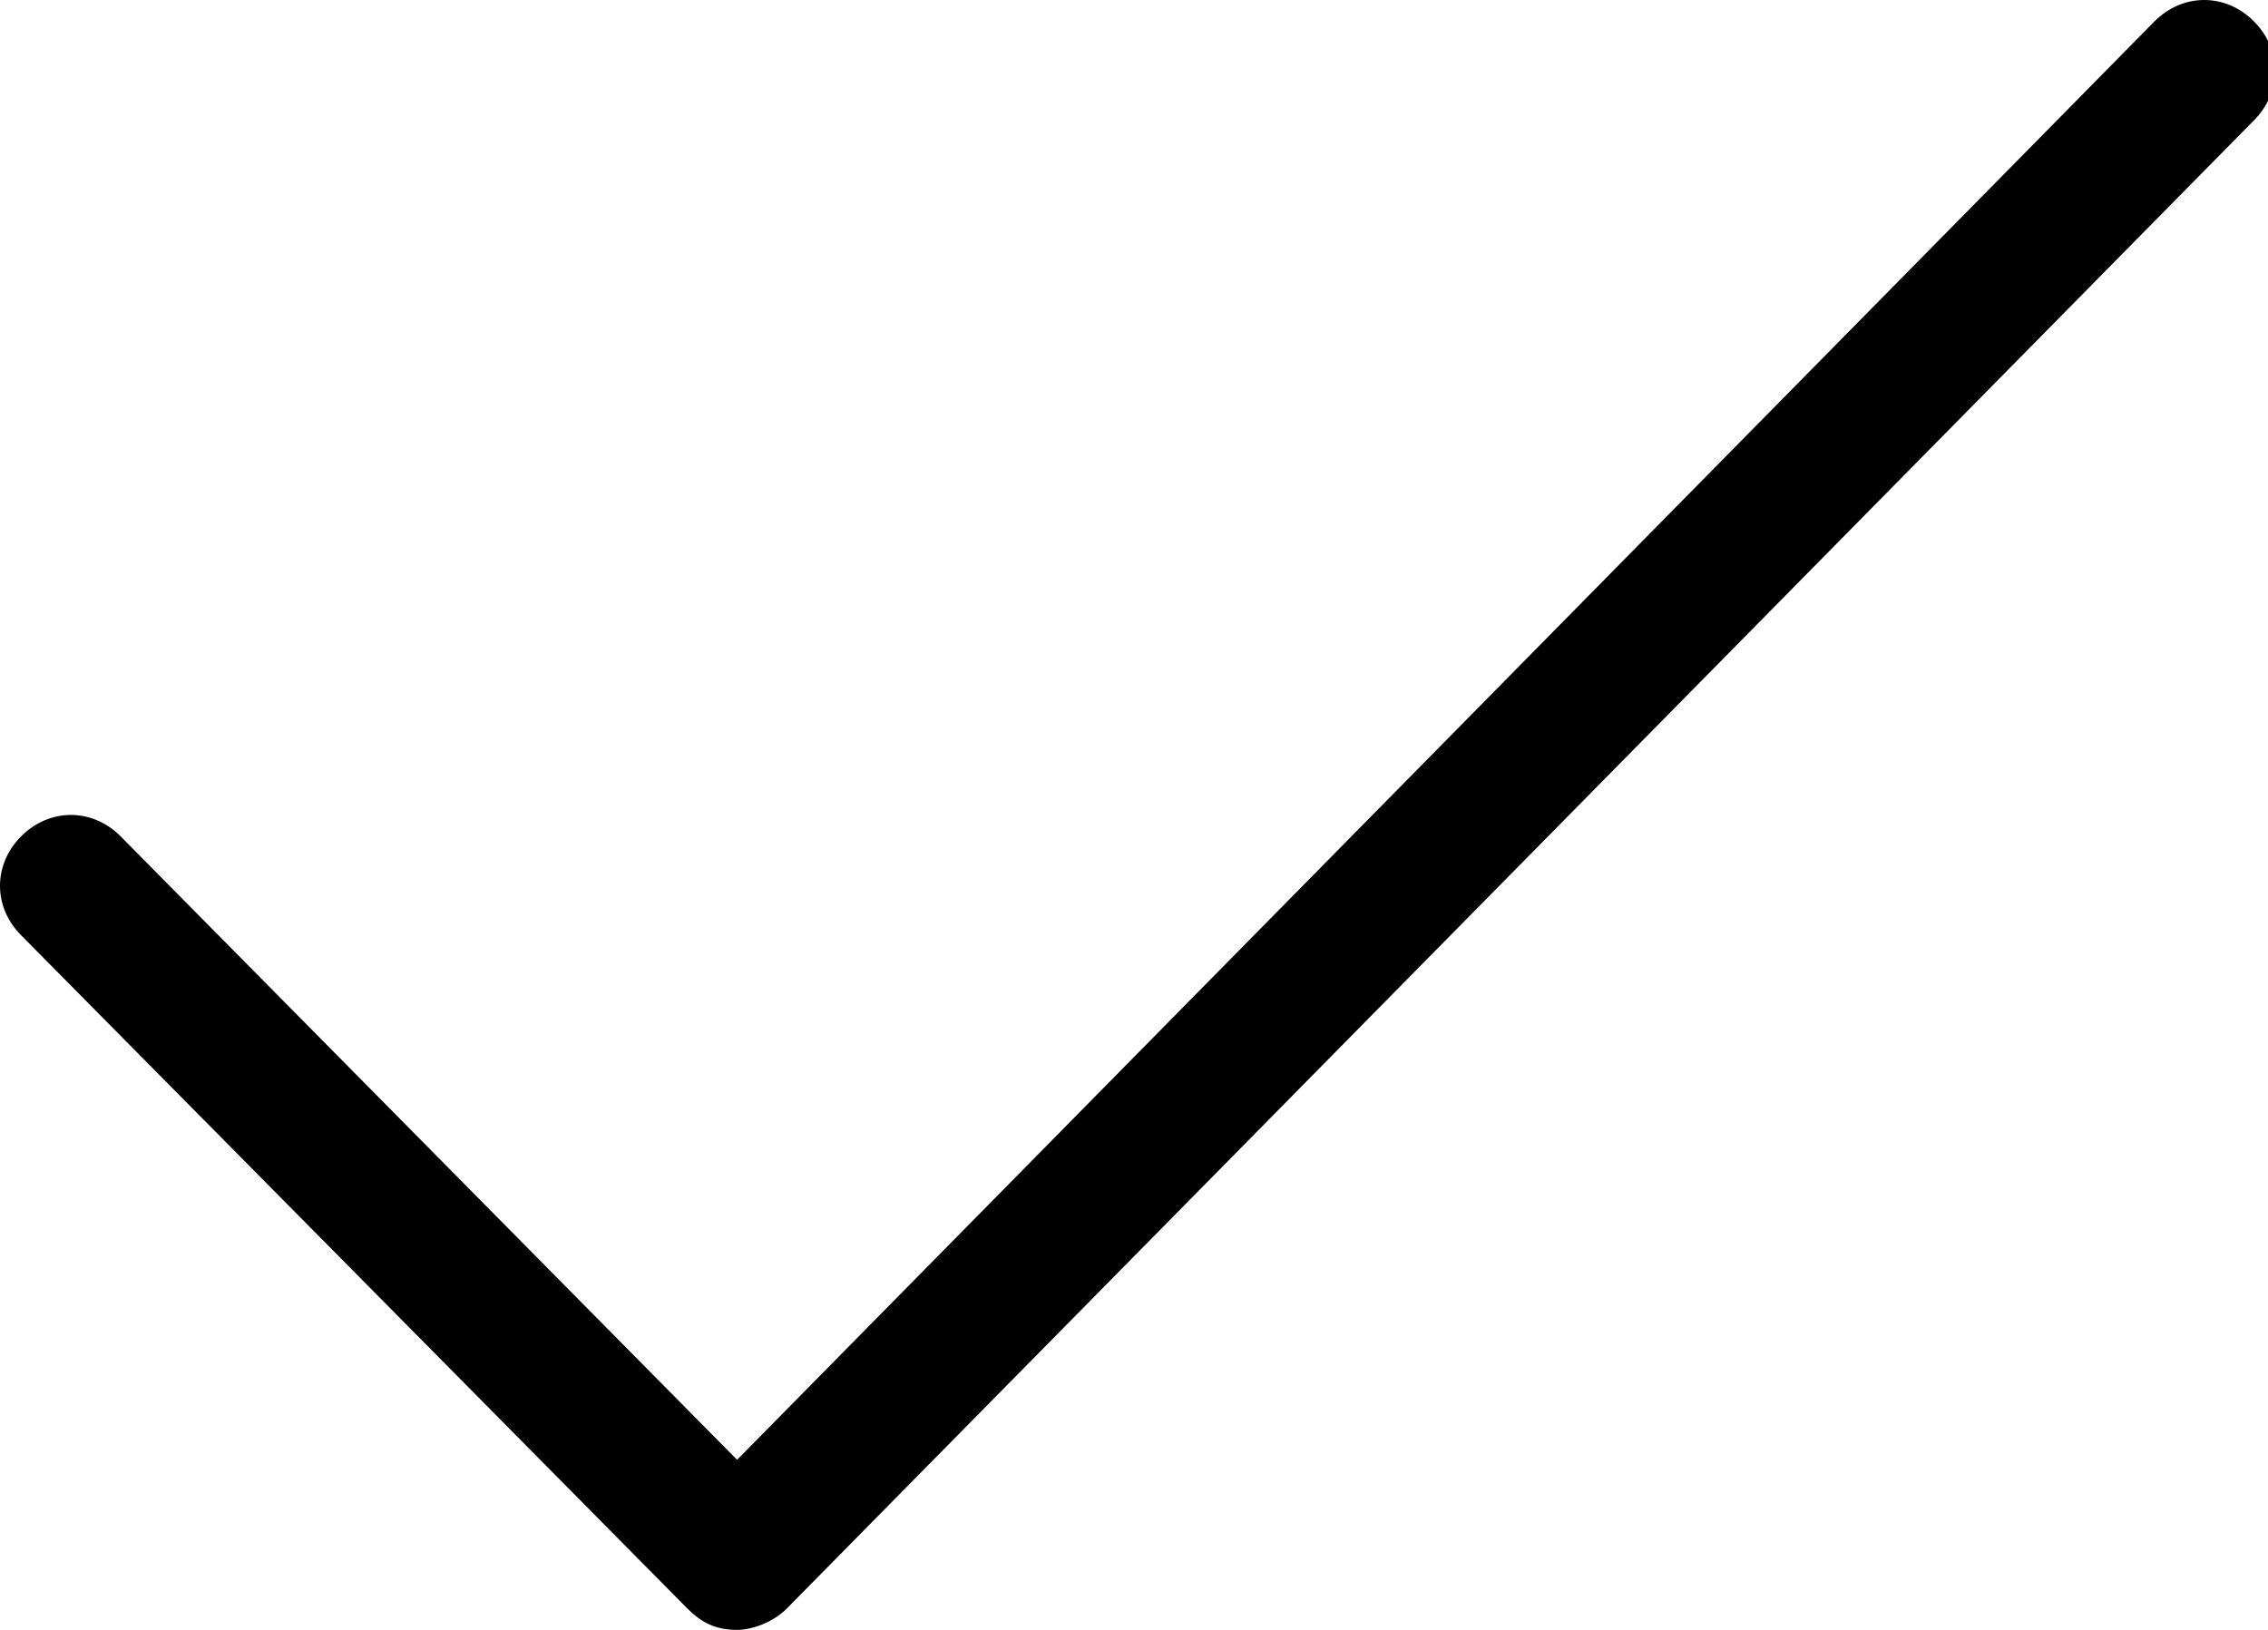 <?xml version="1.0" encoding="utf-8"?>
<!-- Generator: Adobe Illustrator 27.5.0, SVG Export Plug-In . SVG Version: 6.00 Build 0)  -->
<svg version="1.1" id="Laag_1" xmlns="http://www.w3.org/2000/svg" xmlns:xlink="http://www.w3.org/1999/xlink" x="0px" y="0px"
	 viewBox="0 0 32 23" style="enable-background:new 0 0 32 23;" xml:space="preserve">
<path d="M10.4,23c-0.3,0-0.5-0.1-0.7-0.3l-9.4-9.5c-0.4-0.4-0.4-1,0-1.4c0.4-0.4,1-0.4,1.4,0l8.7,8.8l20-20.3c0.4-0.4,1-0.4,1.4,0
	c0.4,0.4,0.4,1,0,1.4l-20.7,21C10.9,22.9,10.6,23,10.4,23z"/>
</svg>
